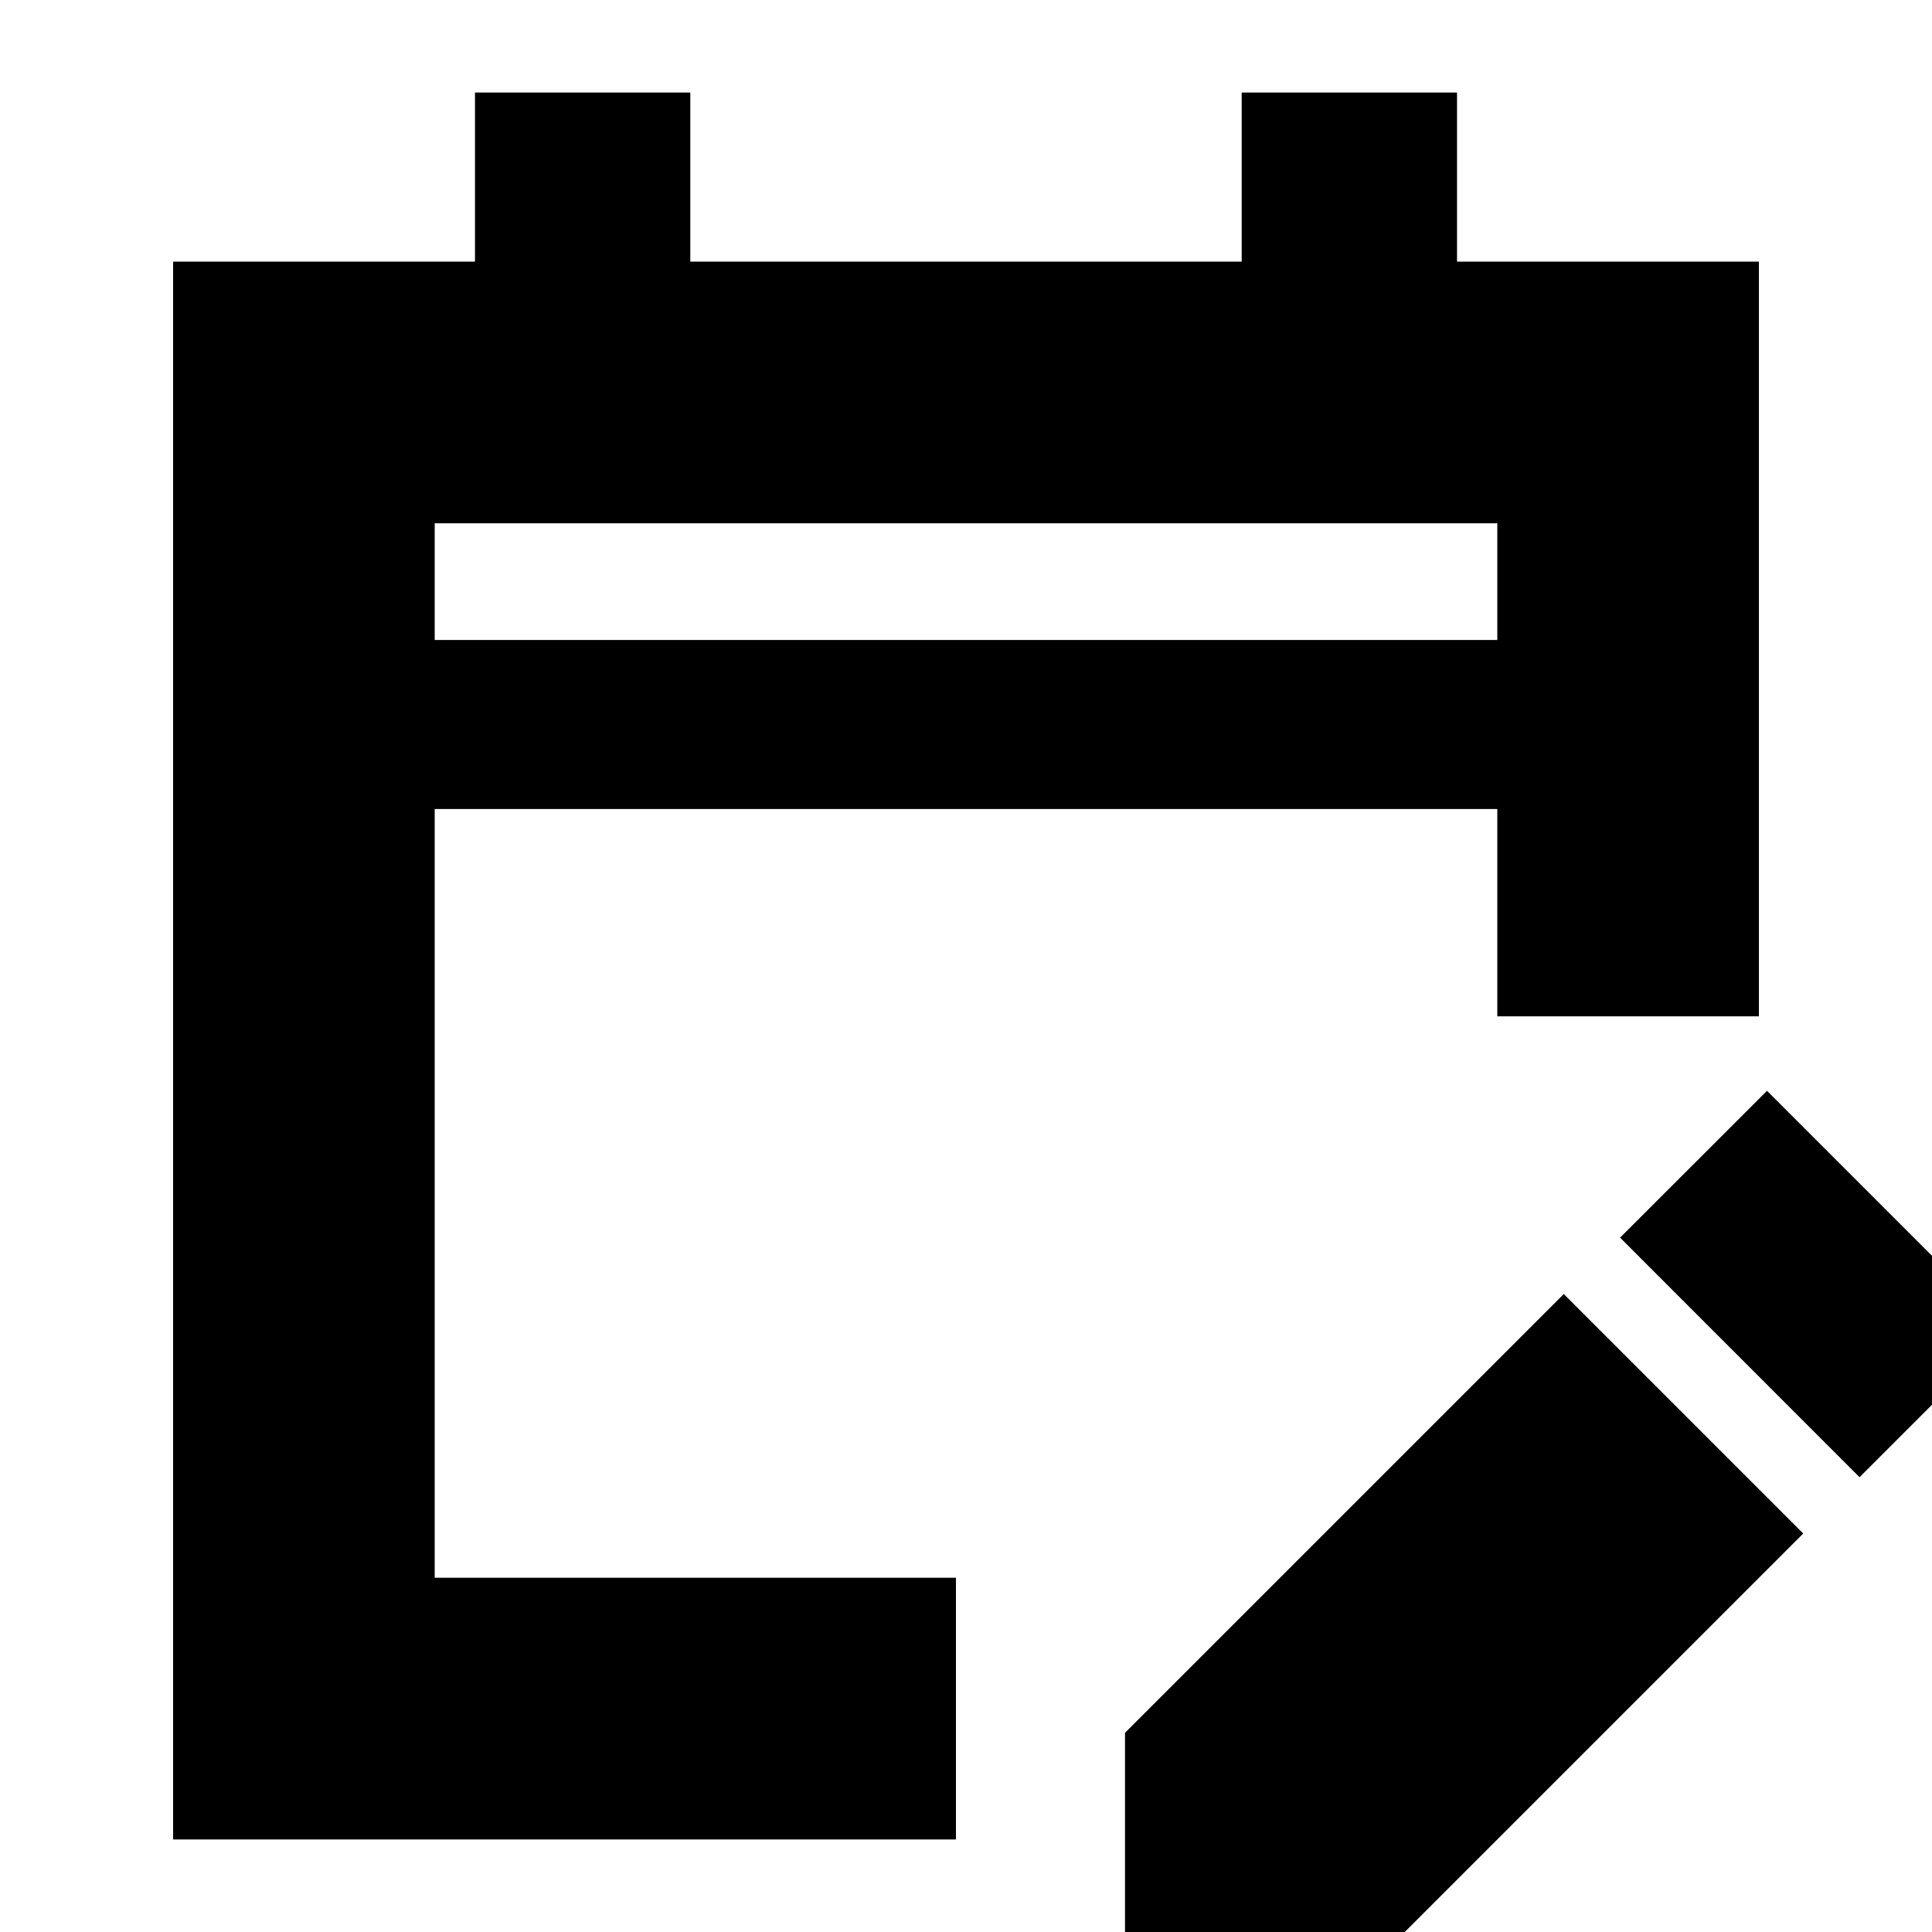 <svg xmlns="http://www.w3.org/2000/svg" height="20" width="20"><path d="M1.792 19.042V2.708h3.125V.958h2.229v1.75h5.708V.958h2.229v1.75h3.125v7.813H15.5V8.375h-11v7.958h5.396v2.709ZM4.5 6.625h11V5.417h-11Zm14.75 8.667-2.479-2.48 1.521-1.52 2.479 2.479Zm-7.604 5.125v-2.479l4.542-4.542 2.479 2.479-4.542 4.542ZM4.5 6.625V5.417v1.208Z"/></svg>